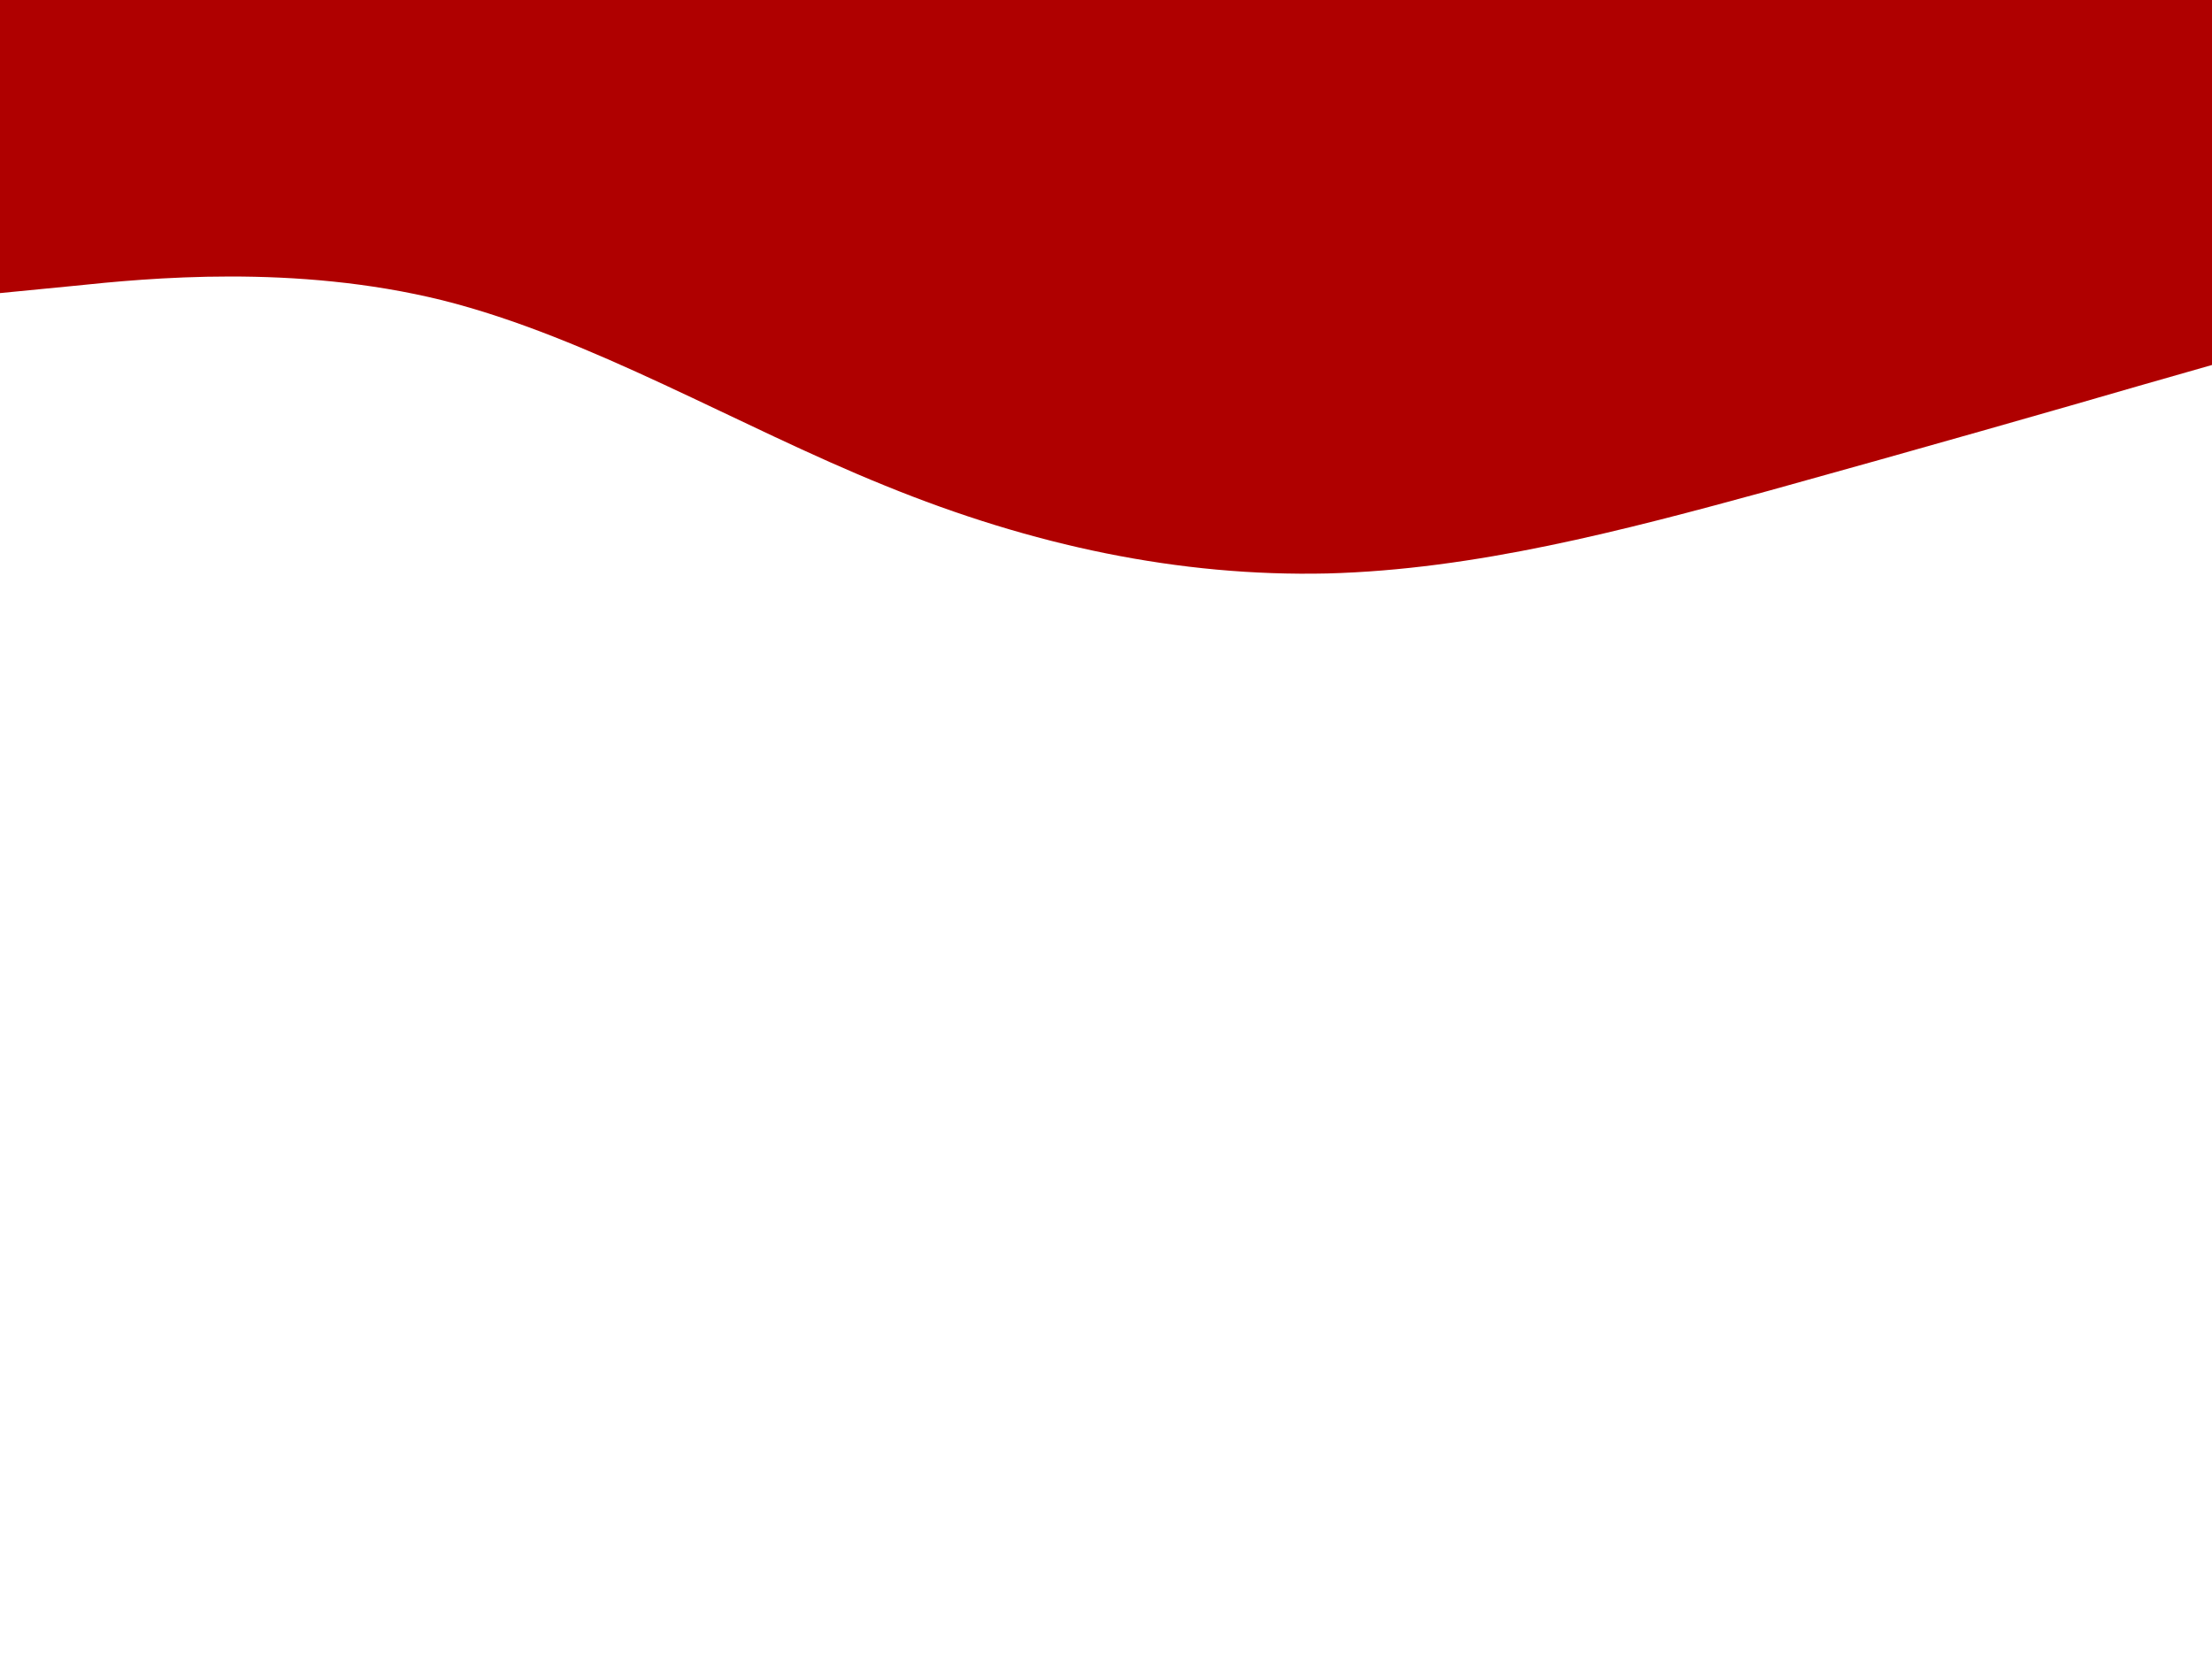 <svg id="visual" viewBox="0 0 400 300" width="400" height="300" xmlns="http://www.w3.org/2000/svg" xmlns:xlink="http://www.w3.org/1999/xlink" version="1.1"><path d="M0 53L13.3 51.7C26.7 50.3 53.3 47.7 80 54.3C106.7 61 133.3 77 160 87.8C186.7 98.7 213.3 104.3 240 103.7C266.7 103 293.3 96 320 88.7C346.7 81.3 373.3 73.7 386.7 69.8L400 66L400 0L386.7 0C373.3 0 346.7 0 320 0C293.3 0 266.7 0 240 0C213.3 0 186.7 0 160 0C133.3 0 106.7 0 80 0C53.3 0 26.7 0 13.3 0L0 0Z" fill="#af0000" stroke-linecap="round" stroke-linejoin="miter"></path></svg>